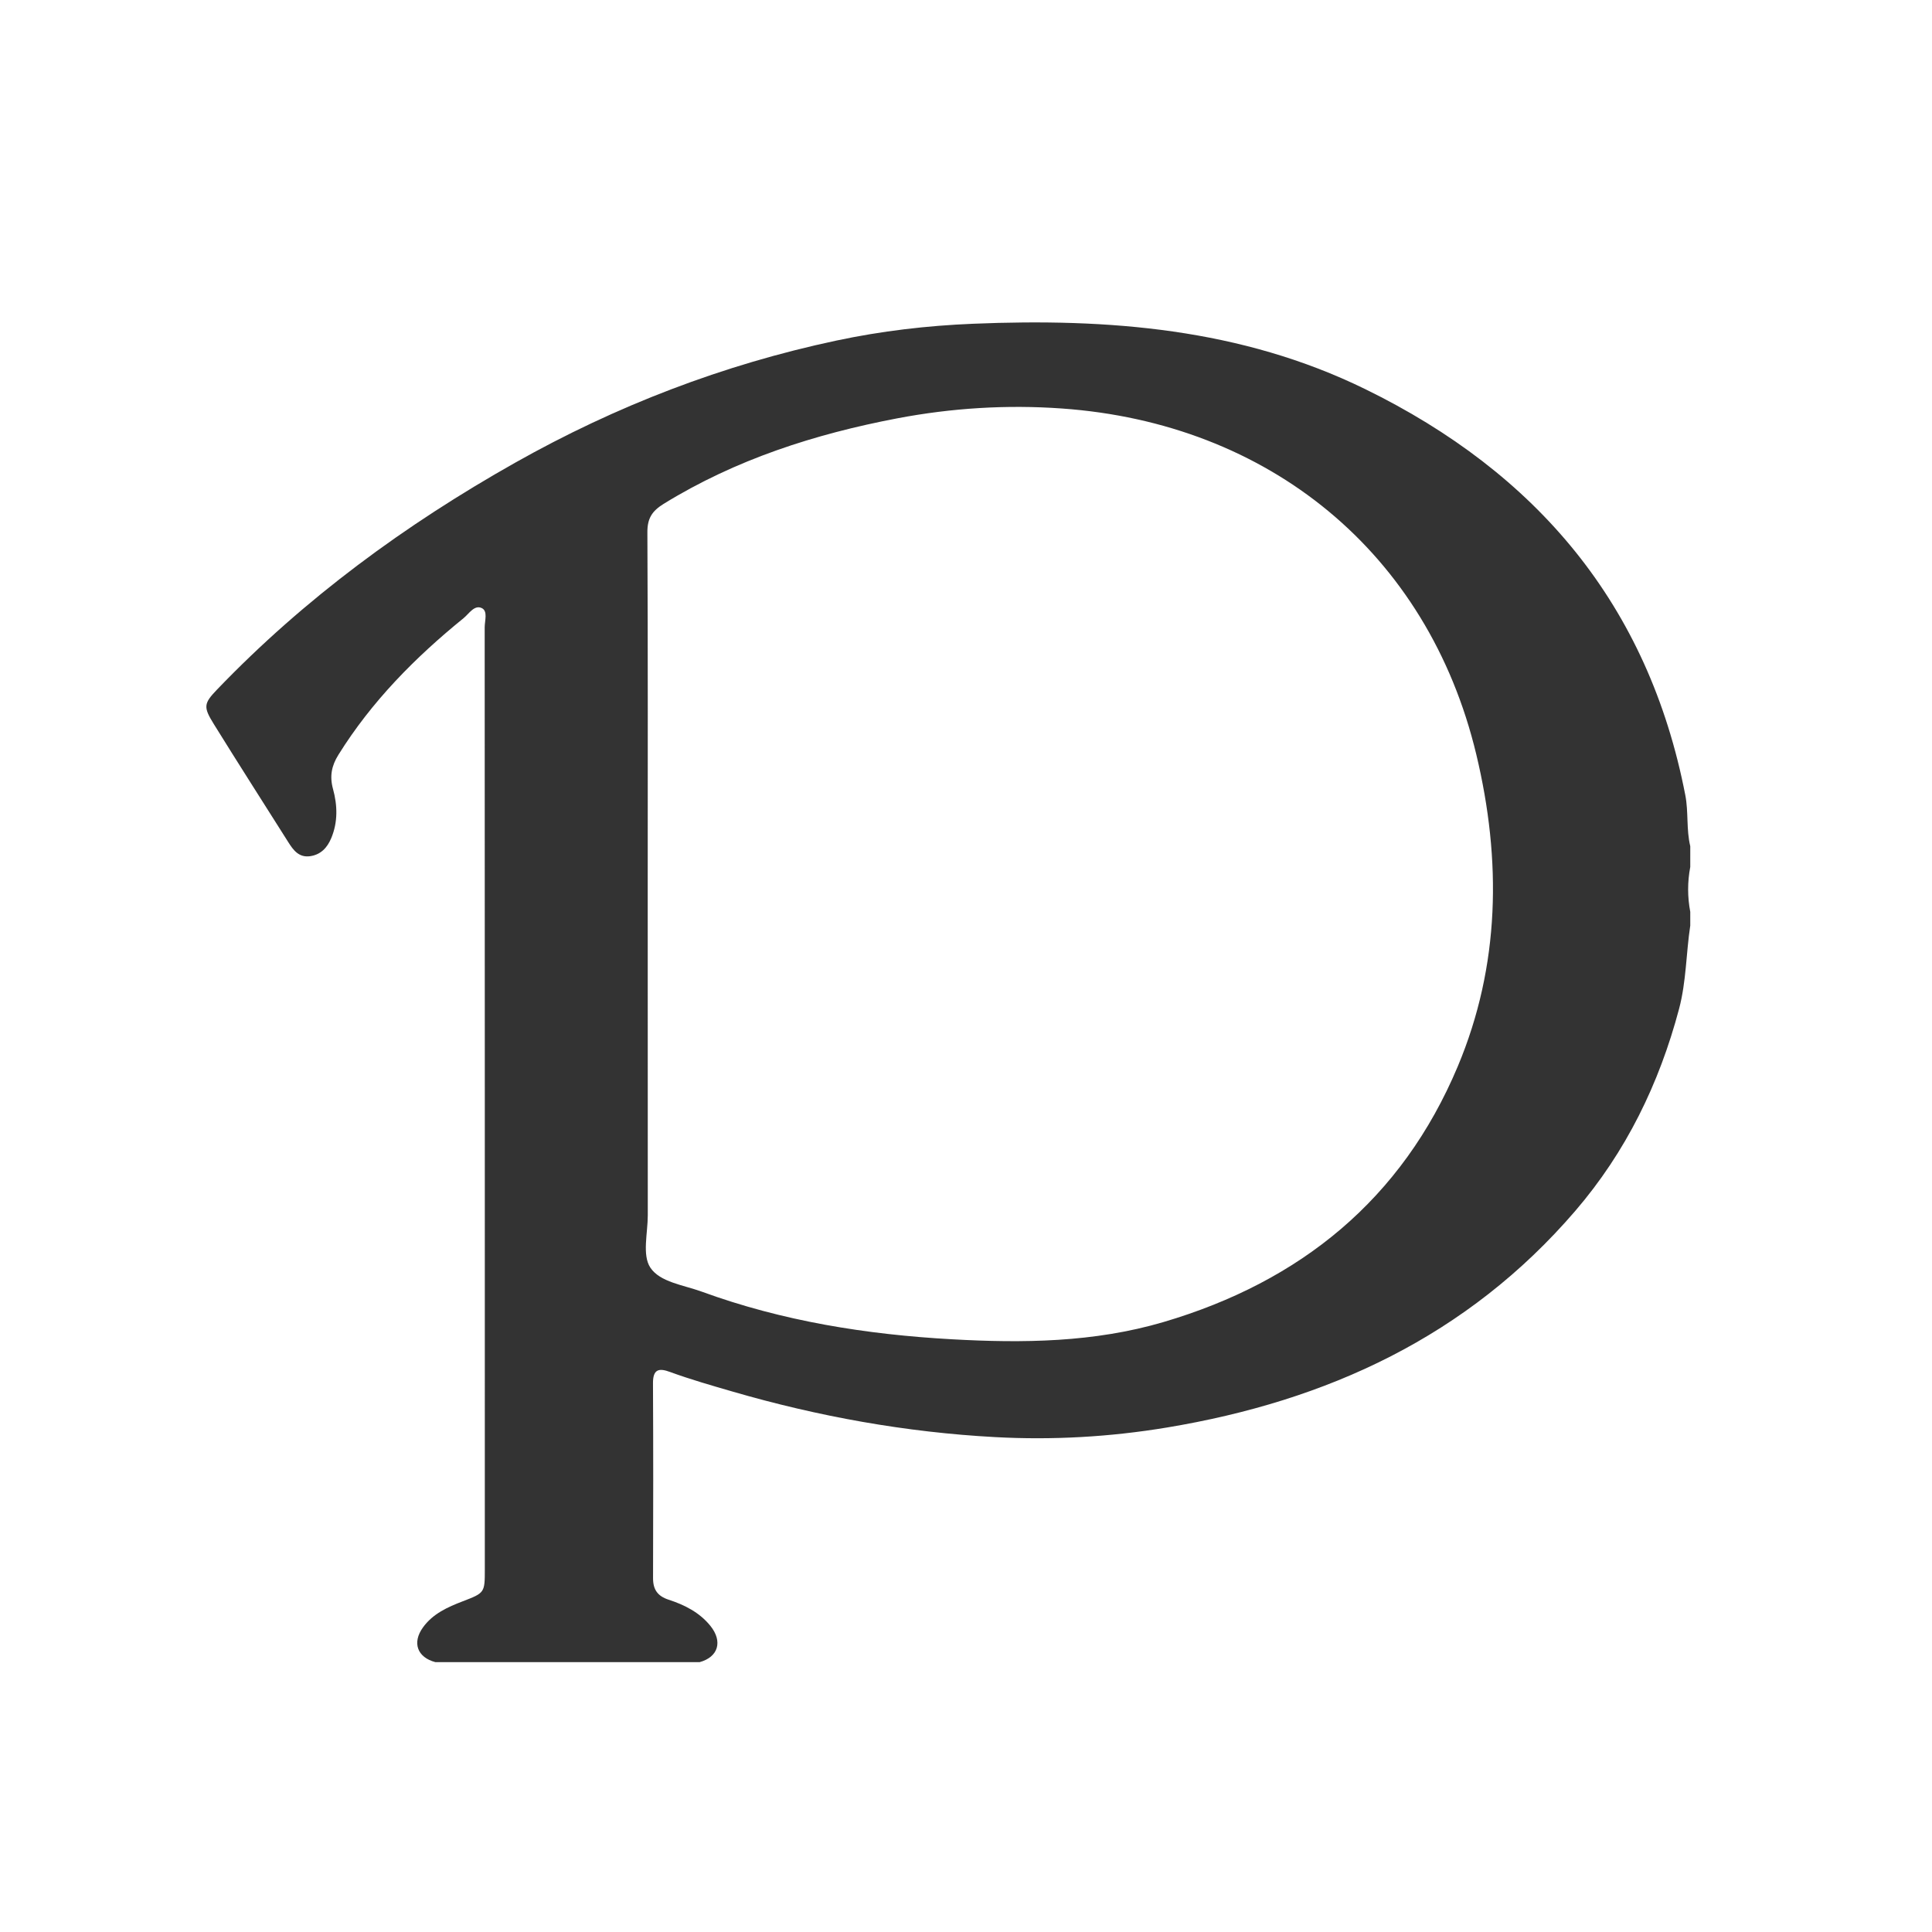 <?xml version="1.0" encoding="utf-8"?>
<!-- Generator: Adobe Illustrator 23.0.2, SVG Export Plug-In . SVG Version: 6.00 Build 0)  -->
<svg version="1.1" xmlns="http://www.w3.org/2000/svg" xmlns:xlink="http://www.w3.org/1999/xlink" x="0px" y="0px"
	 viewBox="0 0 285.96 285.96" style="enable-background:new 0 0 285.96 285.96;" xml:space="preserve" fill="#333333e5">
<style type="text/css">
	.st0{display:none;}
	.st1{display:inline;}
</style>
<g id="レイヤー_3_xA0_画像_1_">
	<path d="M250.18,125.25c-0.6-2.48-0.25-5.06-0.73-7.54c-5.46-28.19-21.98-47.7-47.41-60.13c-18.37-8.98-38.01-10.49-58.03-9.66
		c-6.81,0.28-13.54,1.07-20.22,2.49c-16.78,3.57-32.61,9.66-47.53,18.07c-16.25,9.16-31.17,20.08-44.13,33.58
		c-1.98,2.06-2.06,2.57-0.49,5.1c3.63,5.86,7.35,11.66,11.03,17.49c0.74,1.18,1.57,2.3,3.21,2.08c1.61-0.22,2.57-1.28,3.15-2.68
		c1-2.38,0.92-4.87,0.26-7.27c-0.52-1.9-0.21-3.44,0.8-5.06c4.92-7.9,11.35-14.4,18.52-20.22c0.81-0.66,1.6-2.01,2.69-1.5
		c0.94,0.44,0.44,1.87,0.44,2.85c0.02,46.47,0.02,92.93,0.02,139.4c0,3.5-0.01,3.51-3.26,4.76c-2.25,0.86-4.43,1.84-5.89,3.86
		c-1.65,2.28-0.84,4.45,1.84,5.15c13.03,0,26.06,0,39.1,0c2.75-0.75,3.47-3.05,1.59-5.38c-1.6-1.98-3.82-3.1-6.19-3.87
		c-1.61-0.53-2.3-1.49-2.29-3.2c0.03-9.61,0.04-19.22-0.01-28.84c-0.01-2.07,0.87-2.28,2.53-1.66c3.04,1.11,6.15,2,9.25,2.9
		c12.7,3.69,25.67,6.03,38.87,6.74c8.49,0.46,16.98-0.02,25.42-1.42c23.74-3.94,44.49-13.5,60.44-32.06
		c7.5-8.73,12.42-18.81,15.37-29.93c1.07-4.06,1.03-8.21,1.65-12.3c0-0.68,0-1.36,0-2.04c-0.42-2.21-0.42-4.43,0-6.64
		C250.18,127.3,250.18,126.28,250.18,125.25z M215.76,157.86c-8.26,19.64-23.27,31.84-43.55,37.82c-10.26,3.02-20.78,3.14-31.3,2.55
		c-12.64-0.7-25.08-2.68-37.04-7.05c-2.69-0.98-6.2-1.4-7.62-3.57c-1.22-1.86-0.37-5.1-0.37-7.73c-0.01-15.91-0.01-31.83-0.01-47.74
		c0-17.78,0.04-35.57-0.05-53.35c-0.01-2.08,0.7-3.15,2.4-4.21c10.68-6.58,22.37-10.33,34.58-12.66c8.05-1.53,16.19-2.04,24.34-1.46
		c30.58,2.15,54.2,21.27,61.37,51.21C222.25,127.29,222.05,142.89,215.76,157.86z"/>
</g>
<g id="べた塗り_1_xA0_画像_1_" class="st0">
	<path class="st1" d="M102.19,230.72c-0.51,0-1.02,0-1.53,0c-1.02-0.42-2.04-0.42-3.06,0c-0.68,0-1.36,0-2.04,0
		c-0.51-0.38-1.02-0.38-1.53,0c-1.02,0-2.04,0-3.06,0c-1.62-0.85-3.38-0.37-5.08-0.54c-15.76-2.34-30.51-7.56-44.29-15.53
		c-1.11-0.64-3.01-1.18-2.52-2.7c0.42-1.28,2.24-0.77,3.48-0.63c8.14,0.96,16.12-0.21,24.06-1.82c11.34-2.3,21.62-7.1,31.14-13.59
		c0.35-0.24,0.72-0.46,0.99-1.03c-0.6-0.63-1.48-0.56-2.25-0.67c-15.47-2.32-26.56-10.66-33.69-24.46c-0.2-0.38-0.38-0.76-0.55-1.15
		c-1.89-4.26-1.56-4.71,2.96-4.47c4.32,0.22,8.65,0.29,12.69-0.59C61.25,159.36,48,144.37,45.96,127.2
		c-0.15-1.27-0.16-2.55-0.06-3.82c0.17-2.07,0.67-2.45,2.6-1.64c4.26,1.79,8.61,3.21,13.2,3.83c0.4,0.05,0.81,0.29,1.36-0.13
		c-4.92-3.81-8.92-8.4-11.8-13.85c-6.95-13.18-7.09-26.55-0.68-39.97c1.21-2.53,2.22-2.65,4.09-0.42
		c5.46,6.48,11.68,12.13,18.37,17.27c17.4,13.37,37.05,21.32,58.79,24.17c2.03,0.27,4.06,0.39,6.09,0.58
		c1.7,0.15,2.07-0.43,1.84-2.01c-0.87-6.04-0.82-12.05,0.96-17.94c5.12-17.01,16.38-27.87,33.71-31.2
		c14.11-2.71,27.24,0.56,38.07,10.71c1.25,1.17,2.53,1.49,4.18,1.14c7.31-1.52,14.16-4.27,20.79-7.62c0.3-0.15,0.58-0.36,0.88-0.51
		c0.82-0.42,1.71-1.21,2.57-0.52c1,0.81,0.31,1.92-0.06,2.81c-3.32,7.87-8.38,14.36-15.64,19.39c3.23-0.59,6.23-1.17,9.19-1.97
		c3.04-0.83,6.05-1.73,8.97-2.95c1.2-0.5,2.43-1.41,3.83-0.44c0,0.17,0,0.34,0,0.51c-4.87,7.59-11.04,13.99-18.15,19.48
		c-1.86,1.44-2.7,2.94-2.68,5.32c0.35,32.14-10.71,60.12-31.56,84.23c-10.55,12.21-23.38,21.65-38.14,28.46
		c-10.91,5.04-22.3,8.2-34.12,10.05c-1.69,0.16-3.44-0.31-5.06,0.54c-0.68,0-1.36,0-2.04,0c-0.48-0.45-1.07-0.19-1.61-0.26
		c-0.45,0-0.91,0-1.36,0c-0.54,0.07-1.14-0.19-1.62,0.26c-1.02,0-2.04,0-3.06,0c-0.82-0.53-1.74-0.14-2.61-0.26
		C104.2,230.58,103.16,230.16,102.19,230.72z"/>
</g>
</svg>
